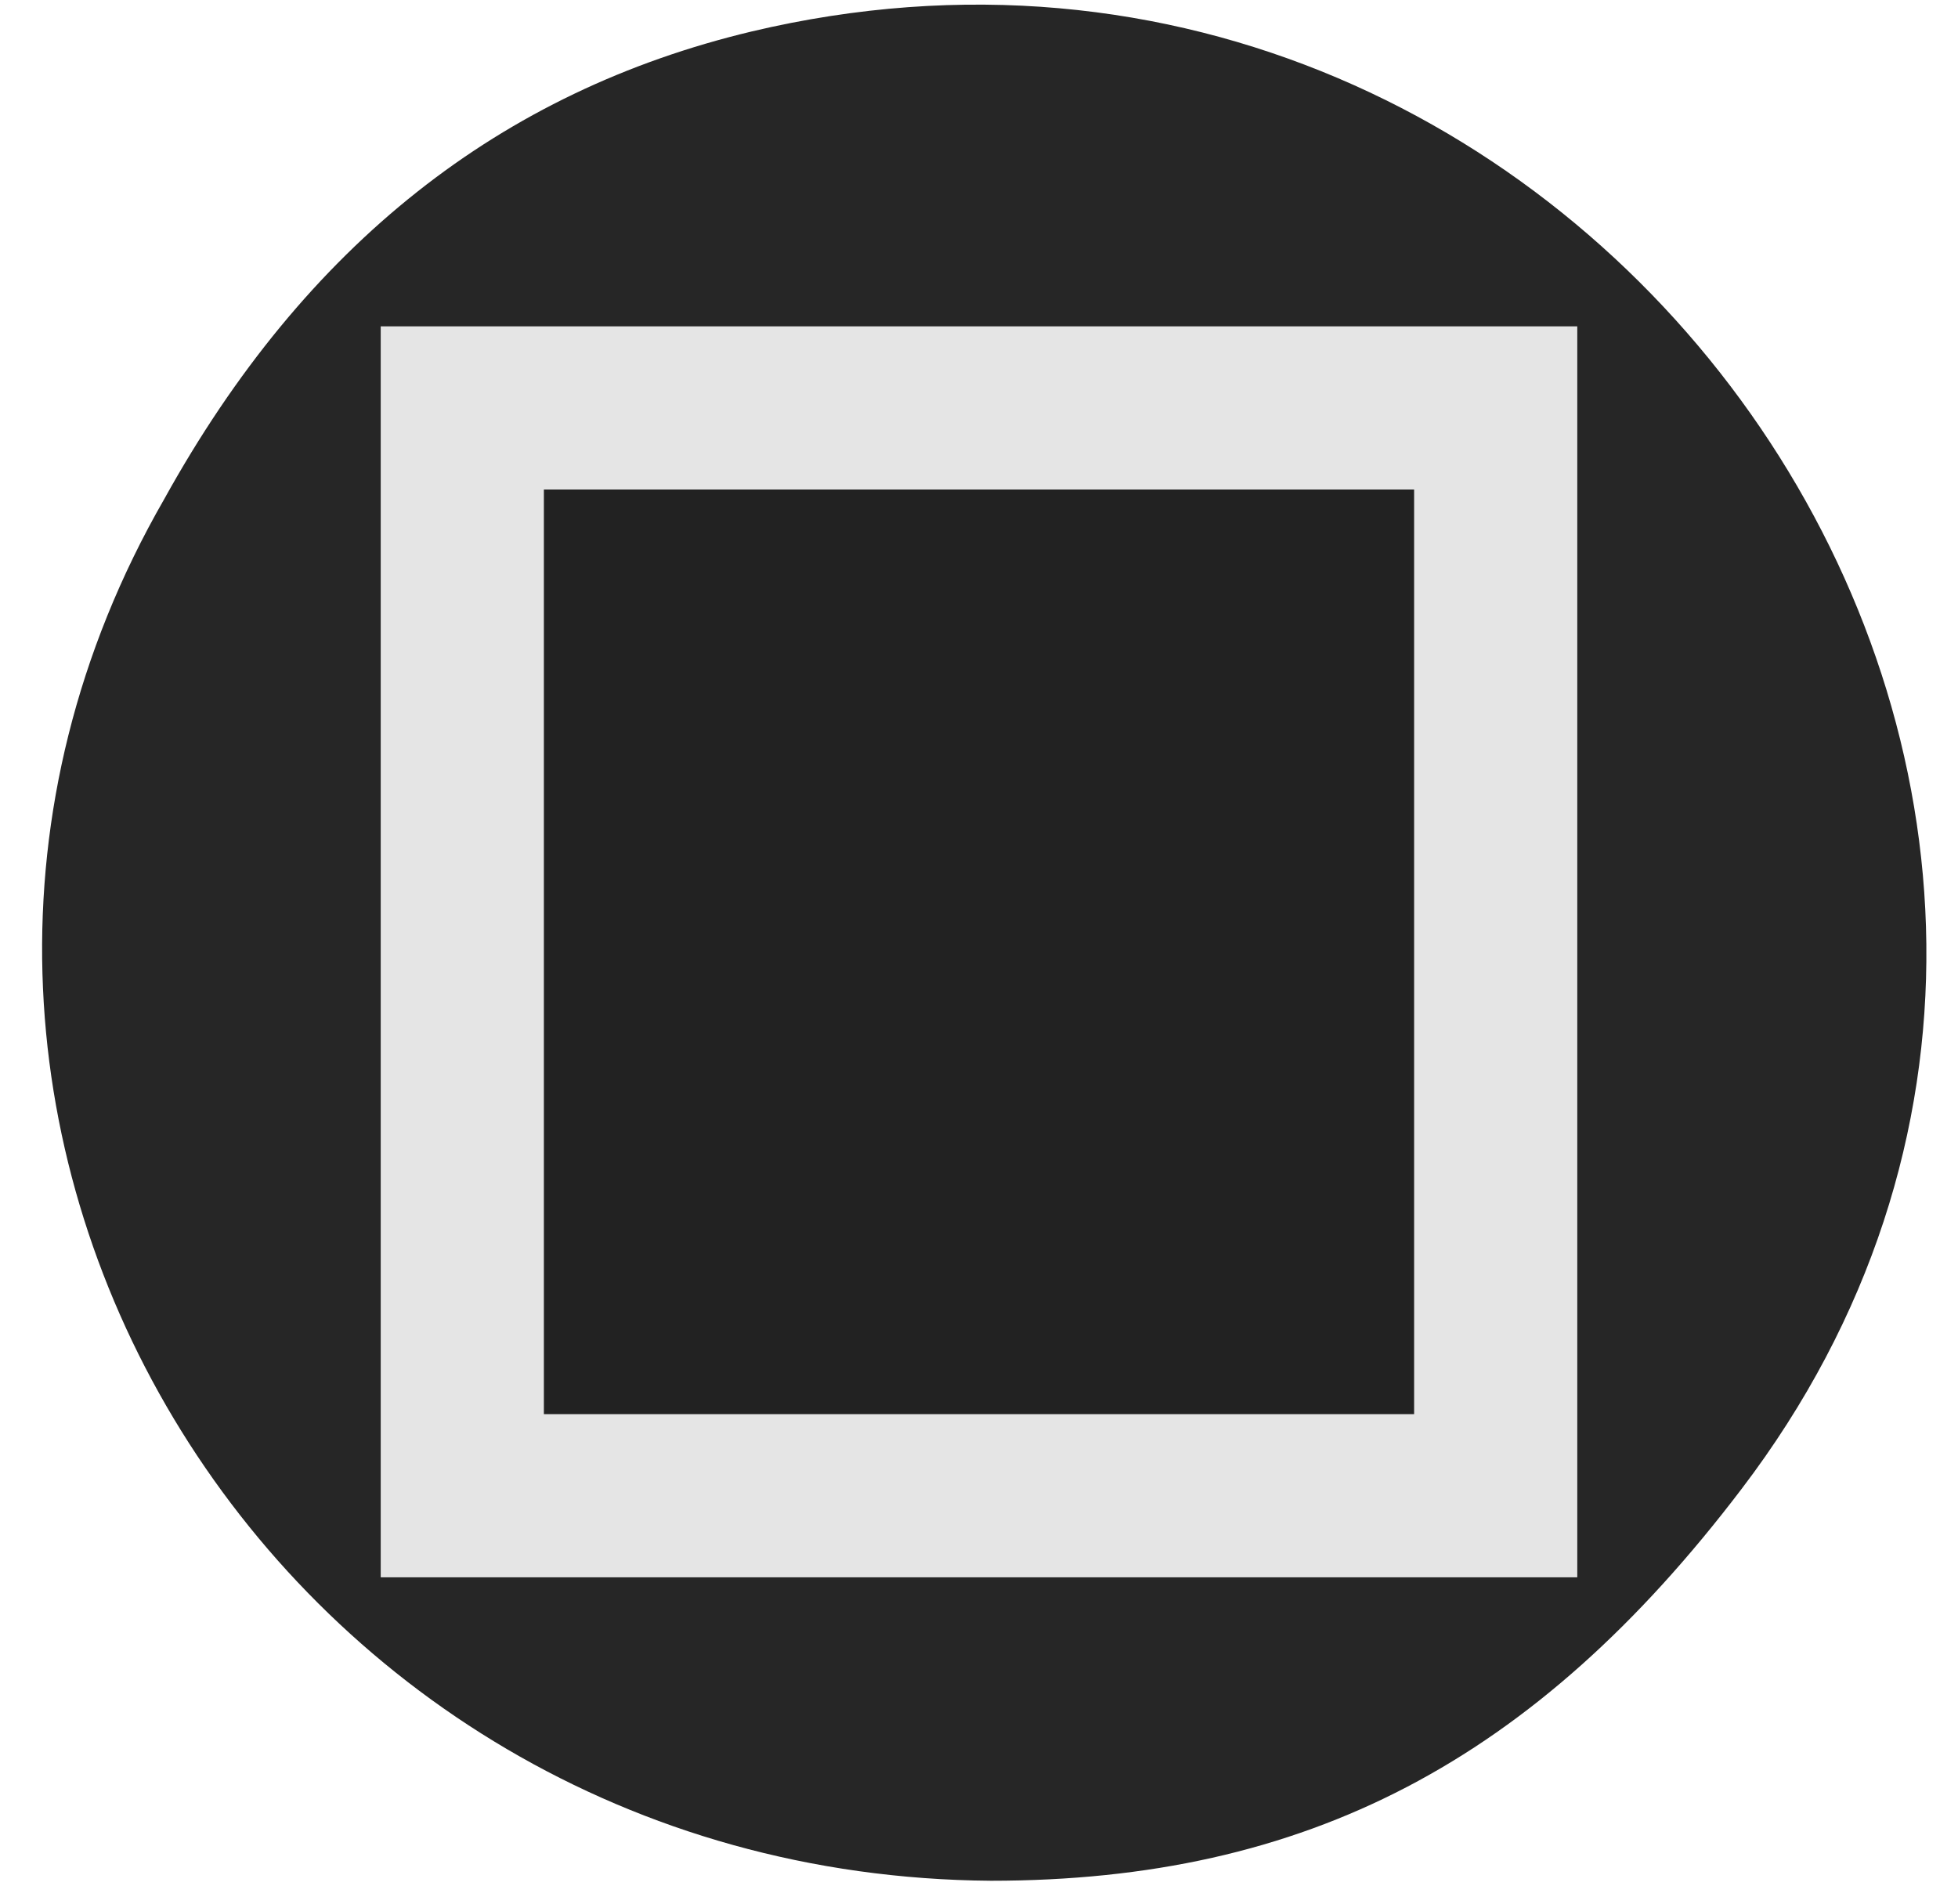 <svg width="36" height="35" viewBox="0 0 36 35" fill="none" xmlns="http://www.w3.org/2000/svg">
<g id="Square">
<path id="Vector" d="M13.818 0.579C9.218 1.679 5.618 4.479 3.018 9.179C-3.482 20.479 4.918 34.479 18.218 34.579C24.018 34.579 28.218 32.379 32.018 27.379C41.618 14.779 29.418 -3.121 13.818 0.579Z" fill="black" fill-opacity="0.85"/>
<rect id="Rectangle 78" x="7" y="6" width="22" height="23" fill="#E5E5E5"/>
<rect id="Rectangle 78_2" x="10" y="9" width="16" height="17" fill="black" fill-opacity="0.85"/>
</g>
</svg>
